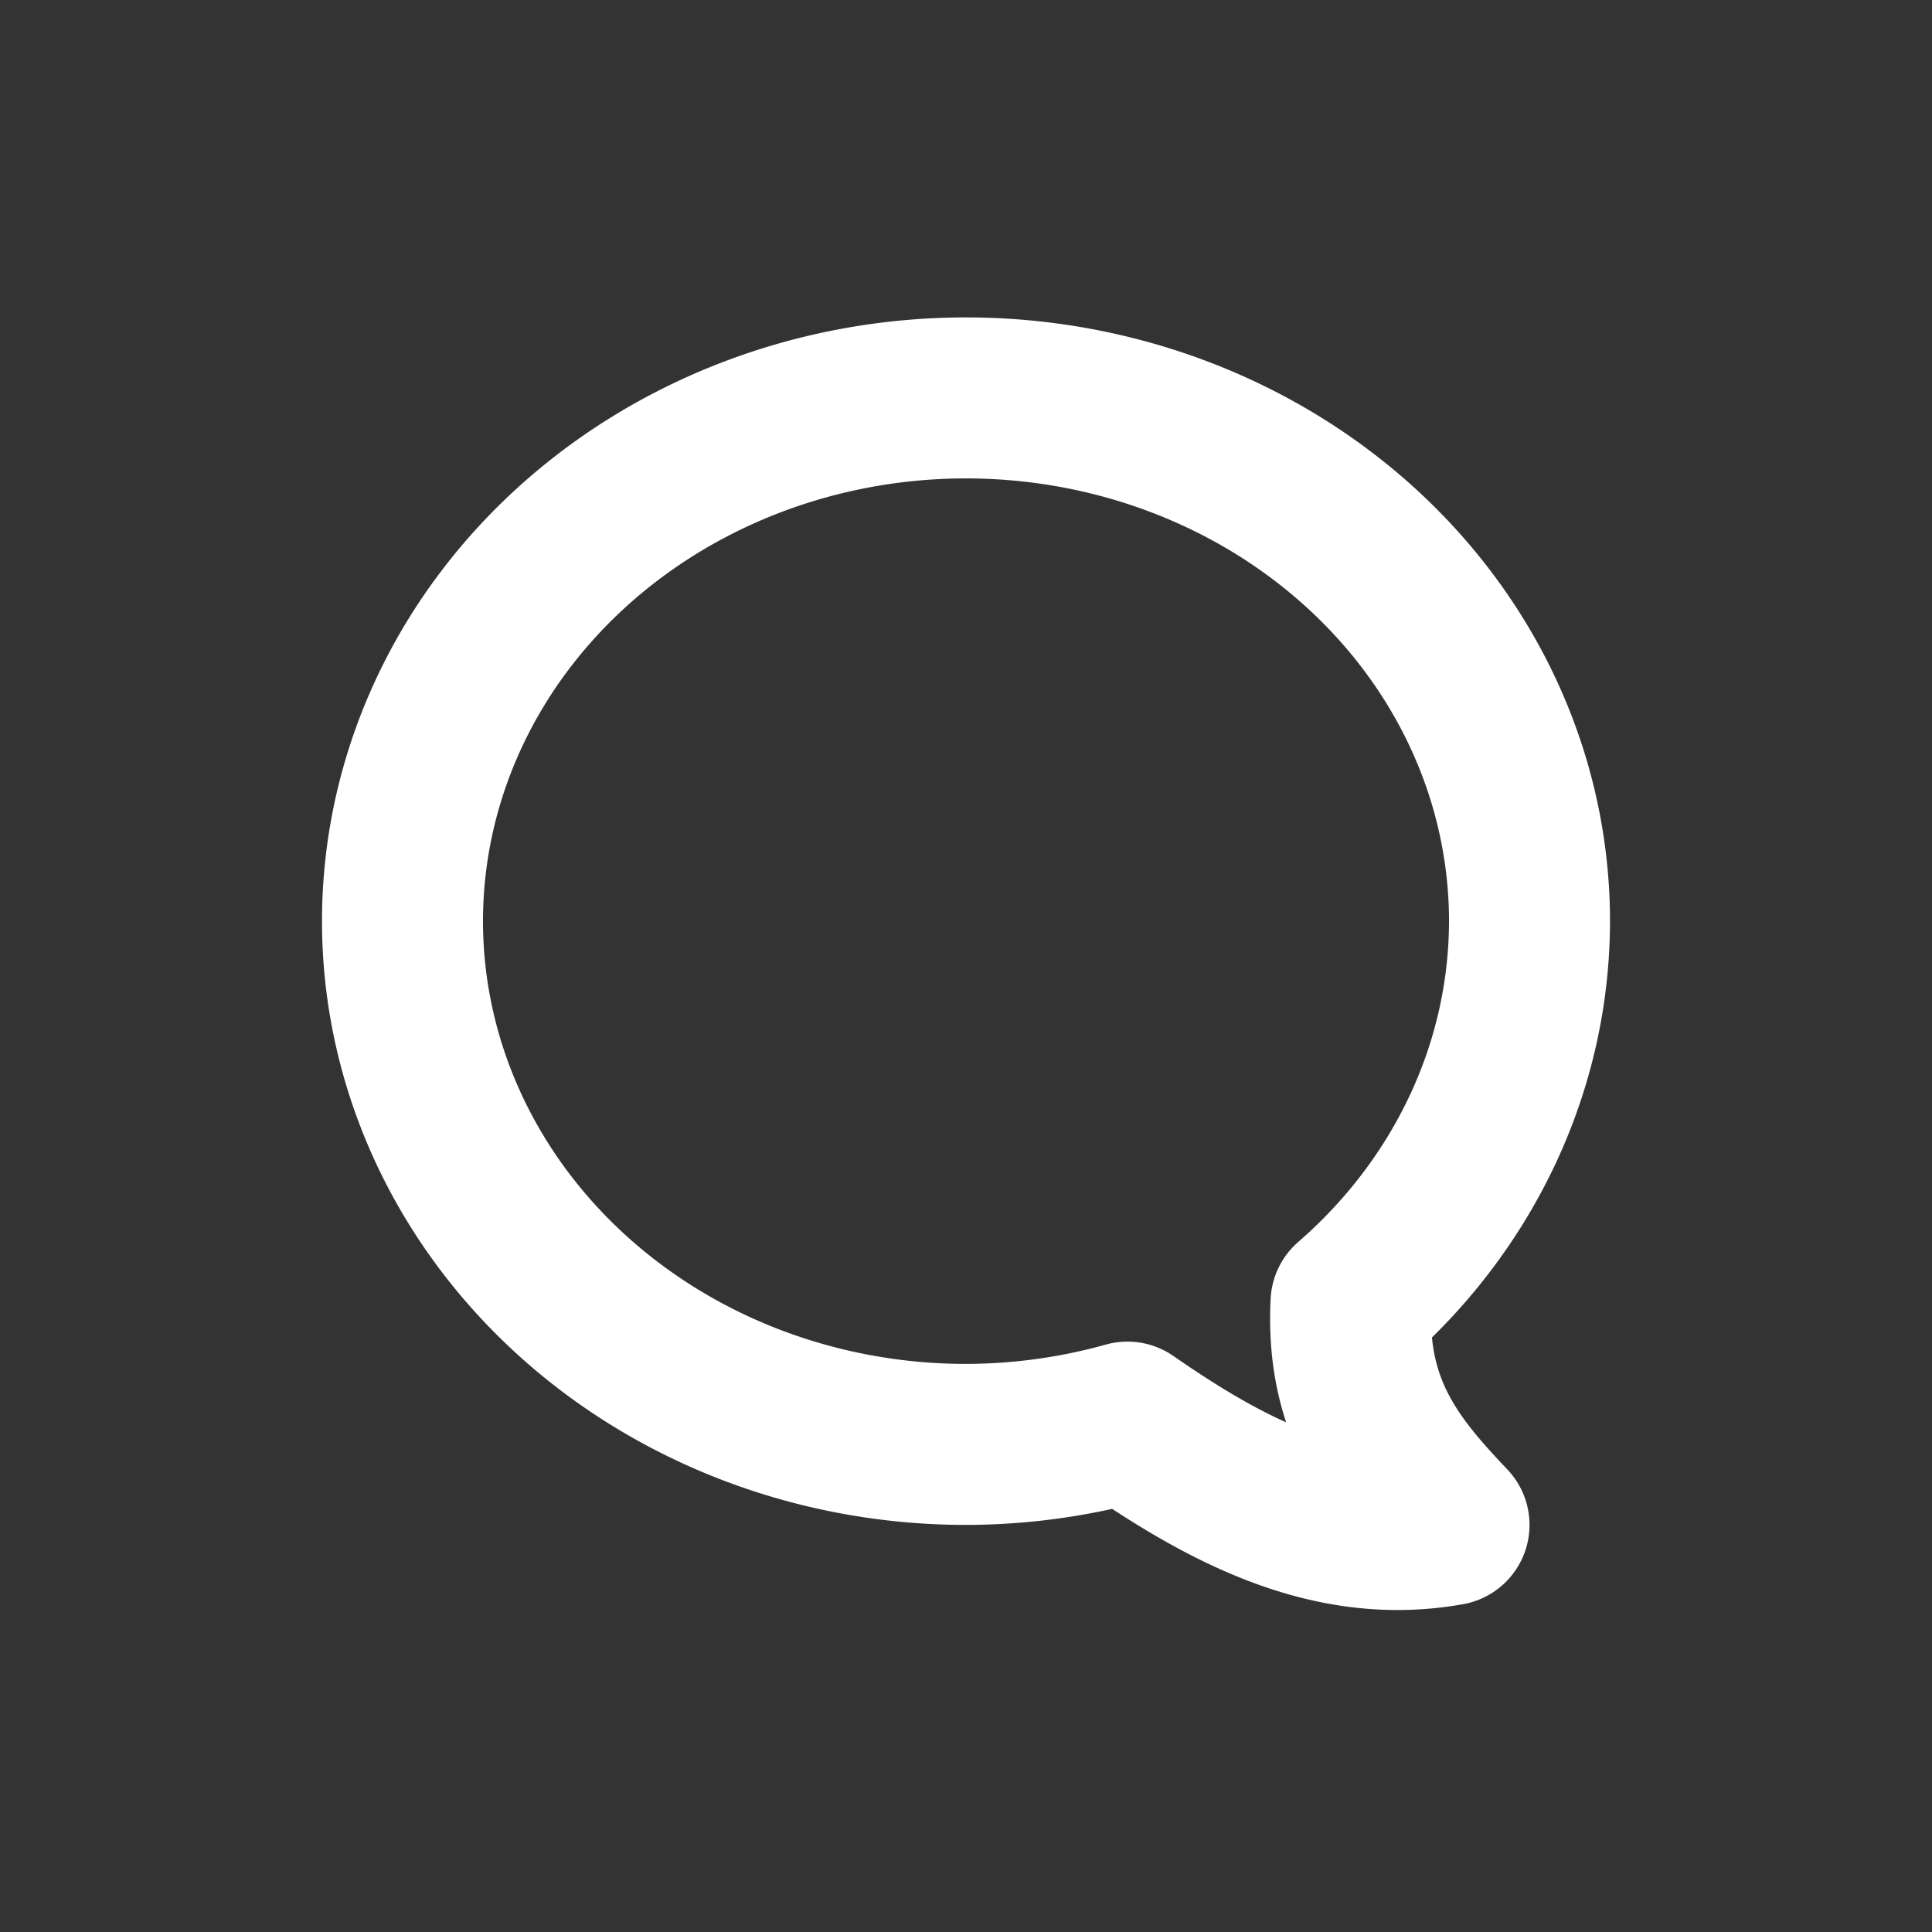 <?xml version="1.0" encoding="UTF-8" standalone="no"?>
<svg
   xmlns:dc="http://purl.org/dc/elements/1.1/"
   xmlns:cc="http://creativecommons.org/ns#"
   xmlns:rdf="http://www.w3.org/1999/02/22-rdf-syntax-ns#"
   xmlns:svg="http://www.w3.org/2000/svg"
   xmlns="http://www.w3.org/2000/svg"
   xmlns:sodipodi="http://sodipodi.sourceforge.net/DTD/sodipodi-0.dtd"
   xmlns:inkscape="http://www.inkscape.org/namespaces/inkscape"
   height="24"
   width="24"
   version="1.1"
   viewBox="0 0 24 24"
   id="svg2"
   inkscape:version="0.91 r13725"
   sodipodi:docname="pidgin-tray-invisible.svg">
  <rect x="0" y="0" width="24" height="24" fill="#333333" stroke="none"/>
  <defs
     id="defs12" />
  <sodipodi:namedview
     pagecolor="#ffffff"
     bordercolor="#666666"
     borderopacity="1"
     objecttolerance="10"
     gridtolerance="10"
     guidetolerance="10"
     inkscape:pageopacity="0"
     inkscape:pageshadow="2"
     inkscape:window-width="1600"
     inkscape:window-height="843"
     id="namedview10"
     showgrid="false"
     inkscape:zoom="1"
     inkscape:cx="-192.81029"
     inkscape:cy="10.983051"
     inkscape:window-x="0"
     inkscape:window-y="0"
     inkscape:window-maximized="1"
     inkscape:current-layer="svg2"
     showguides="false" />
  <g
     id="g4134"
     transform="translate(0,-0.057)">
    <path
       d="m 12,5 a 7,6.5 0 0 0 -7,6.5 7,6.5 0 0 0 7,6.5 7,6.5 0 0 0 2.006,-0.277 C 15.238,18.577 16.534,19.264 18,19 17.342,18.304 16.714,17.582 16.783,16.24 A 7,6.5 0 0 0 19,11.5 7,6.5 0 0 0 12,5 Z"
       id="path8"
       inkscape:connector-curvature="0"
       style="fill:none;stroke:#ffffff;stroke-width:2;stroke-linecap:round;stroke-linejoin:round;stroke-opacity:1" />
  </g>
</svg>
